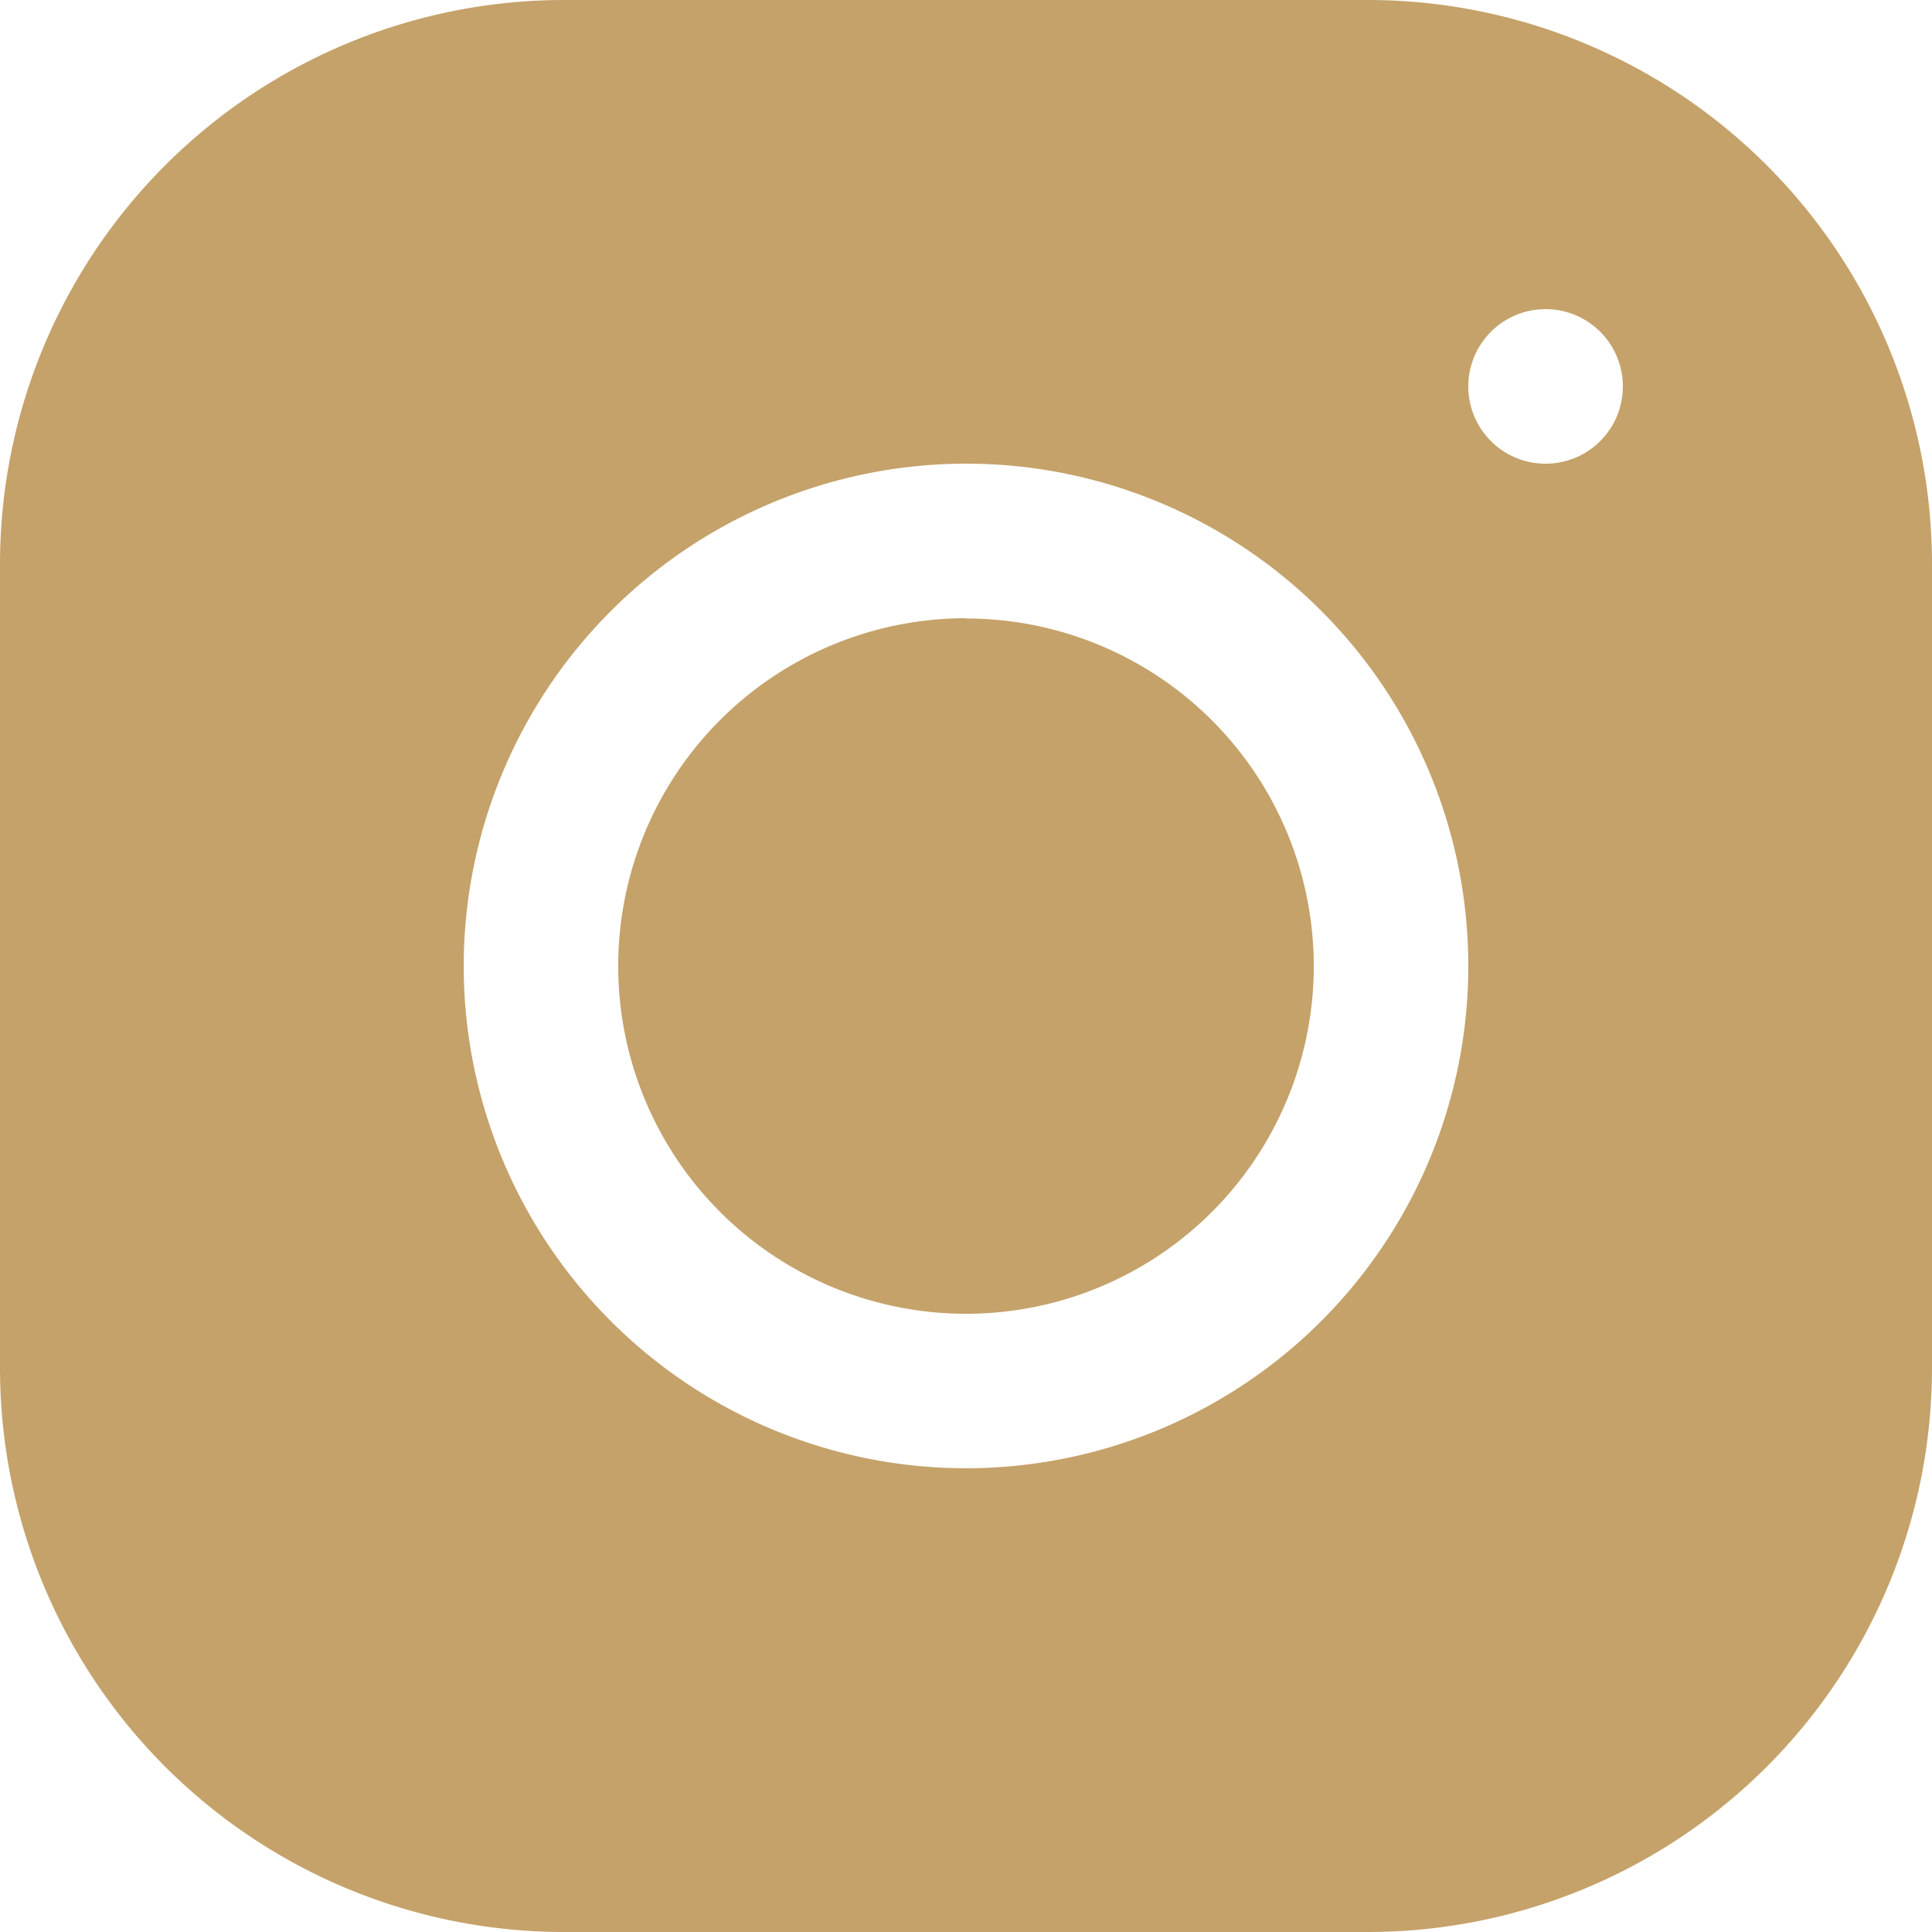 <svg xmlns="http://www.w3.org/2000/svg" width="34.048" height="34.048" viewBox="0 0 34.048 34.048">
  <path id="instagram-icon" d="M9.928,0A9.943,9.943,0,0,0,0,9.932V24.118a9.943,9.943,0,0,0,9.932,9.93H24.118a9.943,9.943,0,0,0,9.93-9.932V9.928A9.943,9.943,0,0,0,24.115,0Zm17.31,5.448A1.362,1.362,0,1,1,25.876,6.81,1.362,1.362,0,0,1,27.238,5.448ZM17.024,8.171a8.852,8.852,0,1,1-8.852,8.852A8.861,8.861,0,0,1,17.024,8.171Zm0,2.724a6.129,6.129,0,1,0,6.129,6.129A6.128,6.128,0,0,0,17.024,10.9Z" fill="#c5a26a"/>
</svg>
